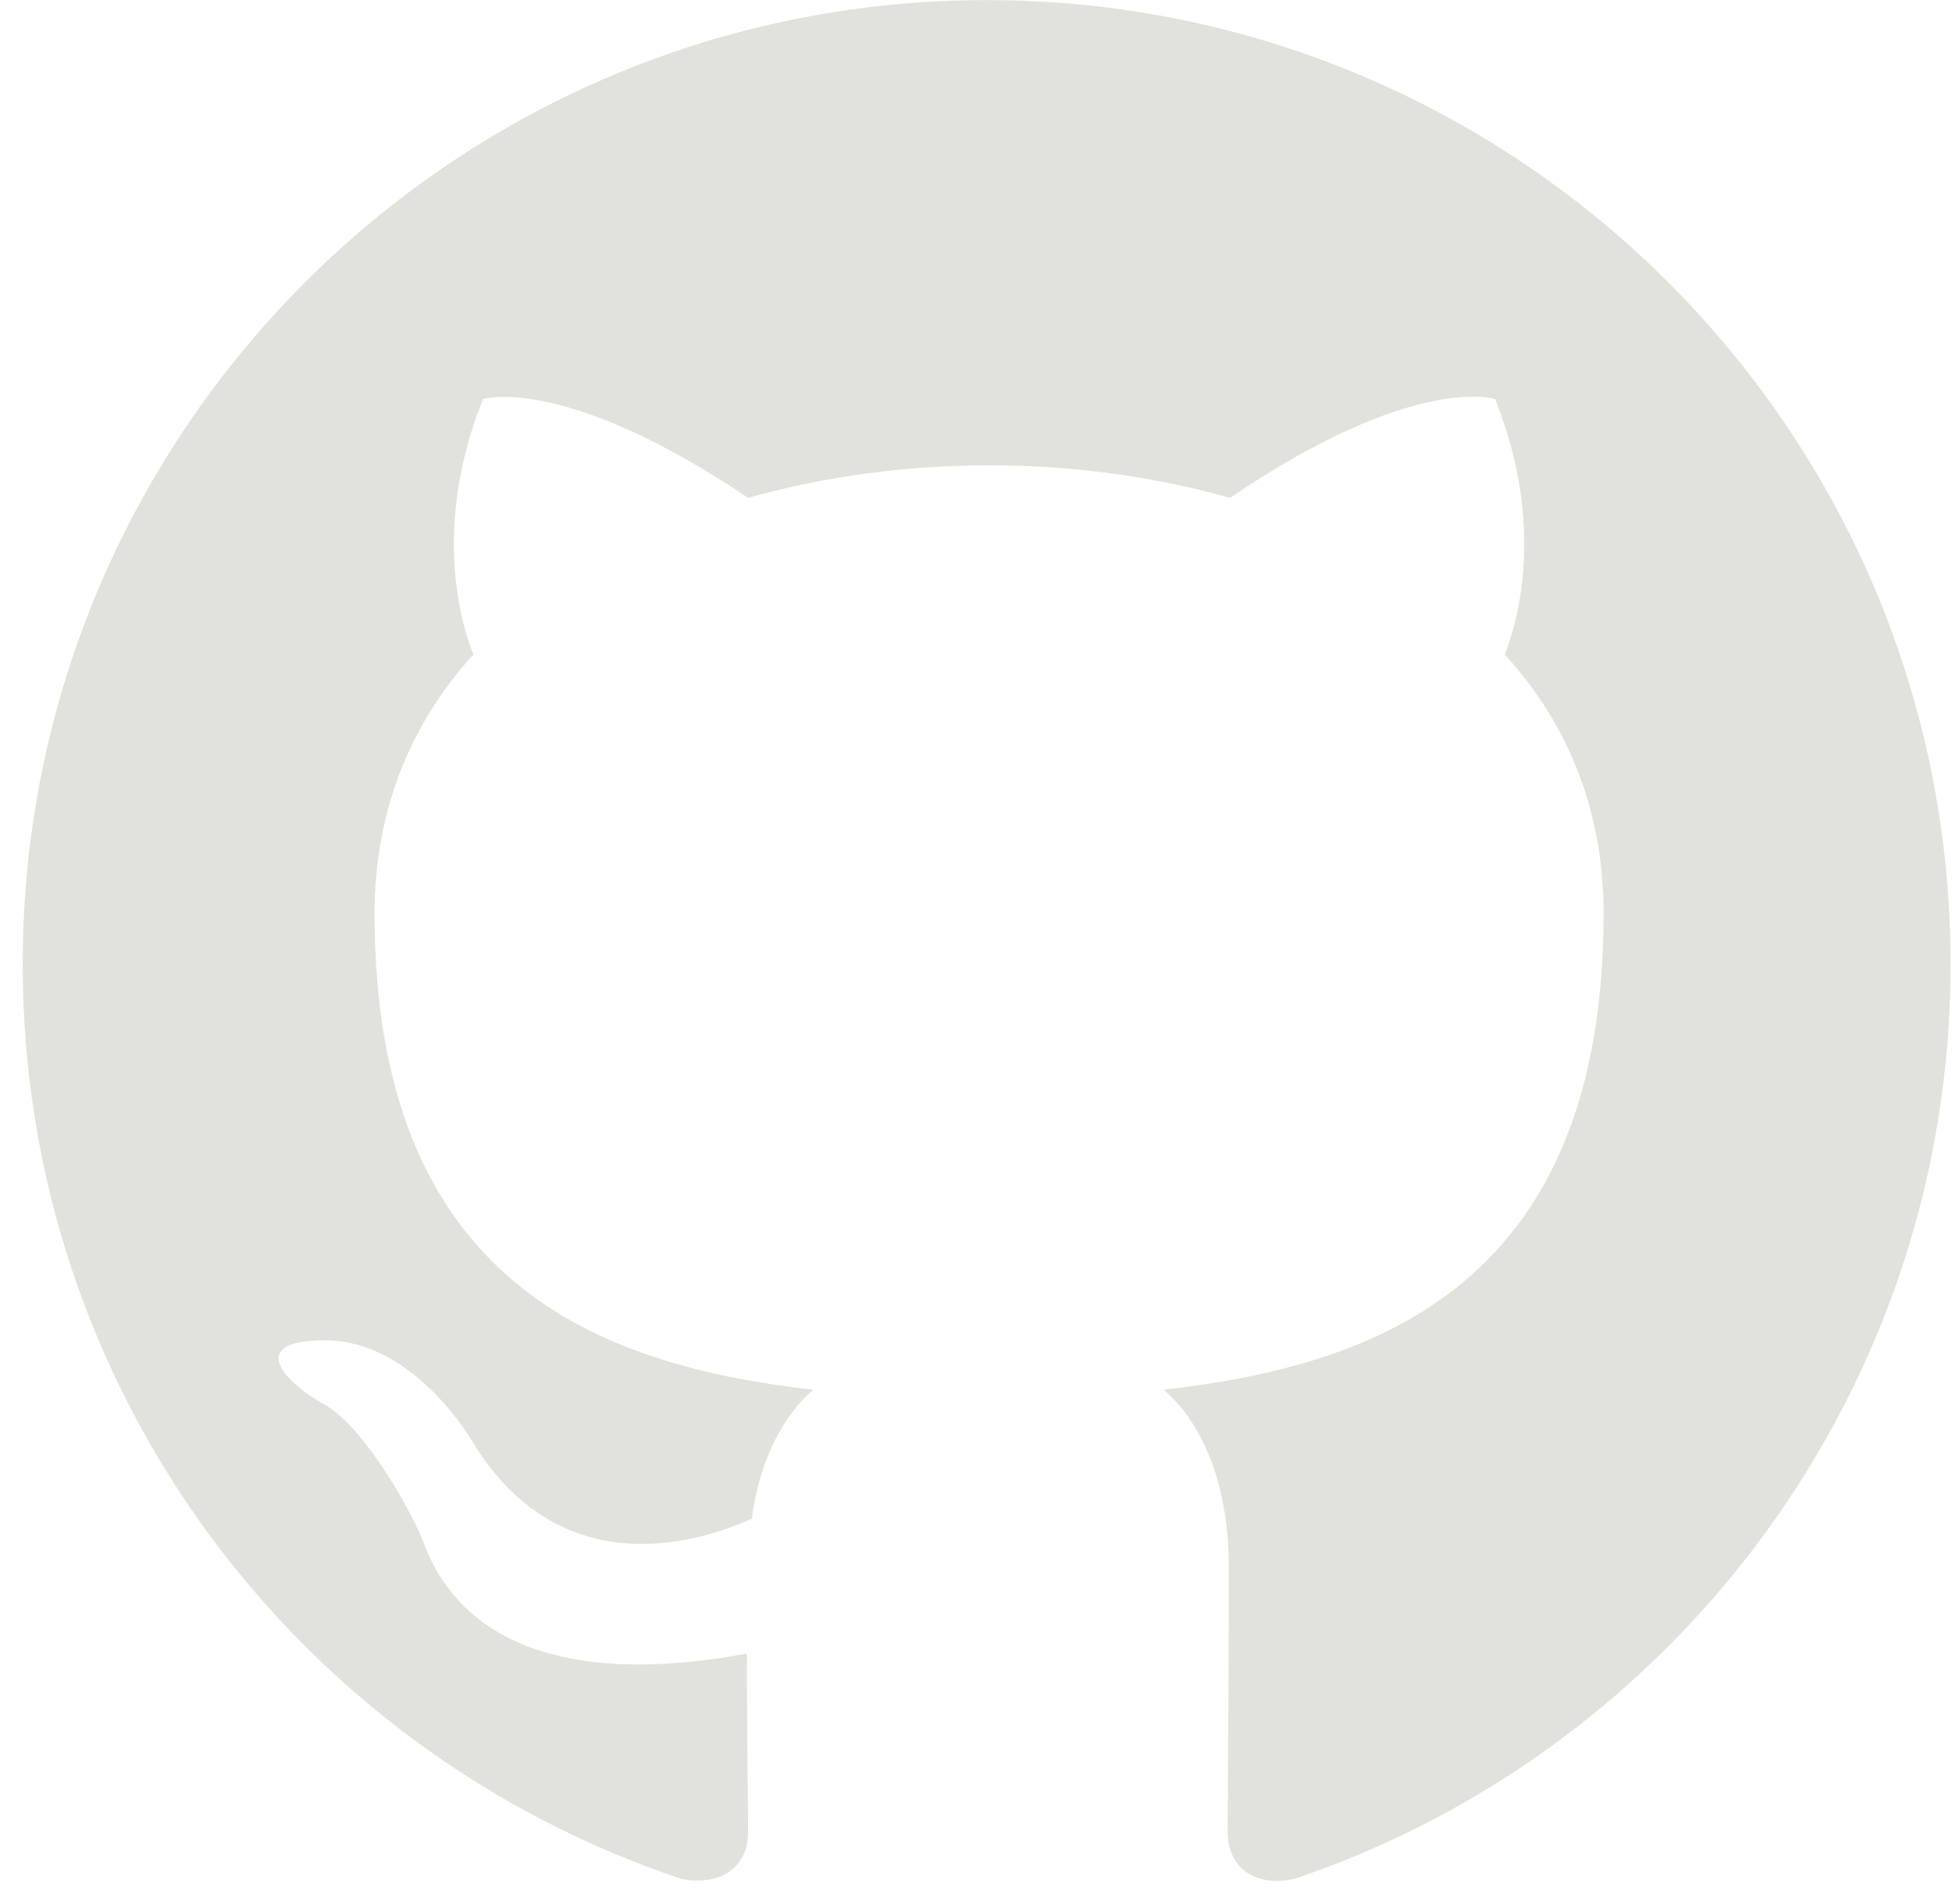 <svg width="81" height="79" viewBox="0 0 81 79" fill="none" xmlns="http://www.w3.org/2000/svg">
<path fill-rule="evenodd" clip-rule="evenodd" d="M40.942 0.004C18.842 0.004 0.942 17.904 0.942 40.004C0.942 57.704 12.392 72.654 28.292 77.954C30.292 78.304 31.042 77.104 31.042 76.054C31.042 75.104 30.992 71.954 30.992 68.604C20.942 70.454 18.342 66.154 17.542 63.904C17.092 62.754 15.142 59.204 13.442 58.254C12.042 57.504 10.042 55.654 13.392 55.604C16.542 55.554 18.792 58.504 19.542 59.704C23.142 65.754 28.892 64.054 31.192 63.004C31.542 60.404 32.592 58.654 33.742 57.654C24.842 56.654 15.542 53.204 15.542 37.904C15.542 33.554 17.092 29.954 19.642 27.154C19.242 26.154 17.842 22.054 20.042 16.554C20.042 16.554 23.392 15.504 31.042 20.654C34.242 19.754 37.642 19.304 41.042 19.304C44.442 19.304 47.842 19.754 51.042 20.654C58.692 15.454 62.042 16.554 62.042 16.554C64.242 22.054 62.842 26.154 62.442 27.154C64.992 29.954 66.542 33.504 66.542 37.904C66.542 53.254 57.192 56.654 48.292 57.654C49.742 58.904 50.992 61.304 50.992 65.054C50.992 70.404 50.942 74.704 50.942 76.054C50.942 77.104 51.692 78.354 53.692 77.954C69.492 72.654 80.942 57.654 80.942 40.004C80.942 17.904 63.042 0.004 40.942 0.004Z" fill="#E0E2DB"/>
</svg>
